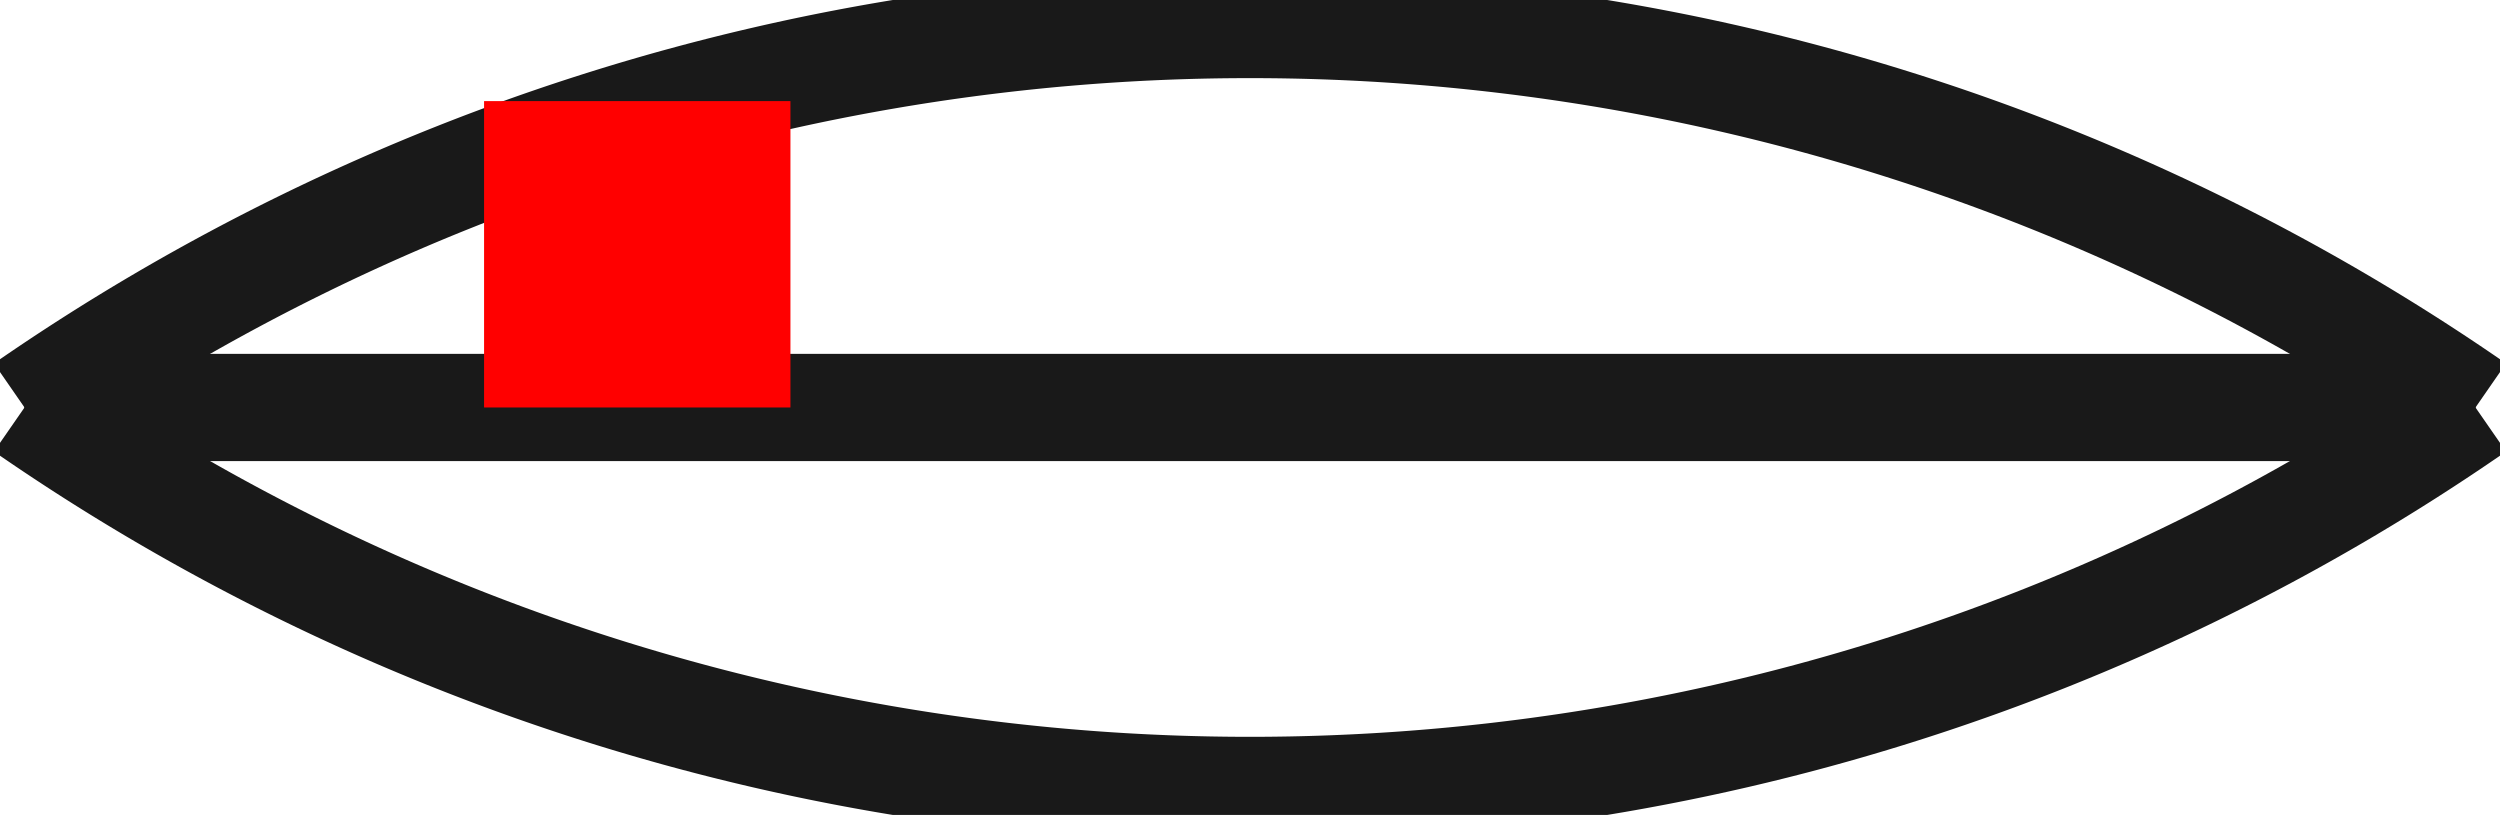 <?xml version="1.0"?>
<!DOCTYPE svg PUBLIC "-//W3C//DTD SVG 1.1//EN" "http://www.w3.org/Graphics/SVG/1.1/DTD/svg11.dtd">
<svg width="8.16mm" height="2.66mm" viewBox="0 0 8.16 2.66" xmlns="http://www.w3.org/2000/svg" version="1.1">
<g id="Shape2DView" transform="translate(1.58,1.33) scale(1,-1)">
<path id="Shape2DView_nwe0000"  d="M -1.5 1.9984014443252818e-13 A 7.025 7.025 0 0 1 2.5 -1.25" stroke="#191919" stroke-width="0.35 px" style="stroke-width:0.35;stroke-miterlimit:4;stroke-dasharray:none;fill:none;fill-opacity:1;fill-rule: evenodd"/>
<path id="Shape2DView_nwe0001"  d="M 6.5 -4.440892080918e-16 L 6.4 -4.440892080918e-16 L 6.104 -4.440892080918e-16 L 5.627 -4.440892080918e-16 L 4.994 -4.440892080918e-16 L 4.236 -4.440892080918e-16 L 3.39 -4.440892080918e-16 L 2.5 -4.440892080918e-16 L 1.61 -4.440892080918e-16 L 0.764 -4.440892080918e-16 L 0.006 -4.440892080918e-16 L -0.627 -4.440892080918e-16 L -1.104 -4.440892080918e-16 L -1.4 -4.440892080918e-16 L -1.5 -4.440892080918e-16 " stroke="#191919" stroke-width="0.35 px" style="stroke-width:0.35;stroke-miterlimit:4;stroke-dasharray:none;fill:none;fill-opacity:1;fill-rule: evenodd"/>
<path id="Shape2DView_nwe0002"  d="M 2.5 1.25 A 7.025 7.025 0 0 1 -1.5 0" stroke="#191919" stroke-width="0.35 px" style="stroke-width:0.35;stroke-miterlimit:4;stroke-dasharray:none;fill:none;fill-opacity:1;fill-rule: evenodd"/>
<path id="Shape2DView_nwe0003"  d="M 2.5 -1.25 A 7.025 7.025 0 0 1 6.5 -8.88178e-16" stroke="#191919" stroke-width="0.35 px" style="stroke-width:0.35;stroke-miterlimit:4;stroke-dasharray:none;fill:none;fill-opacity:1;fill-rule: evenodd"/>
<path id="Shape2DView_nwe0004"  d="M 6.5 8.881784197001252e-16 A 7.025 7.025 0 0 1 2.5 1.25" stroke="#191919" stroke-width="0.35 px" style="stroke-width:0.35;stroke-miterlimit:4;stroke-dasharray:none;fill:none;fill-opacity:1;fill-rule: evenodd"/>
<title>b'Shape2DView'</title>
</g>
<g id="Rectangle" transform="translate(1.58,1.33) scale(1,-1)">
<rect fill="#ff0000" id="origin" width="1" height="1" x="0" y="0" />
<title>b'Rectangle'</title>
</g>
</svg>